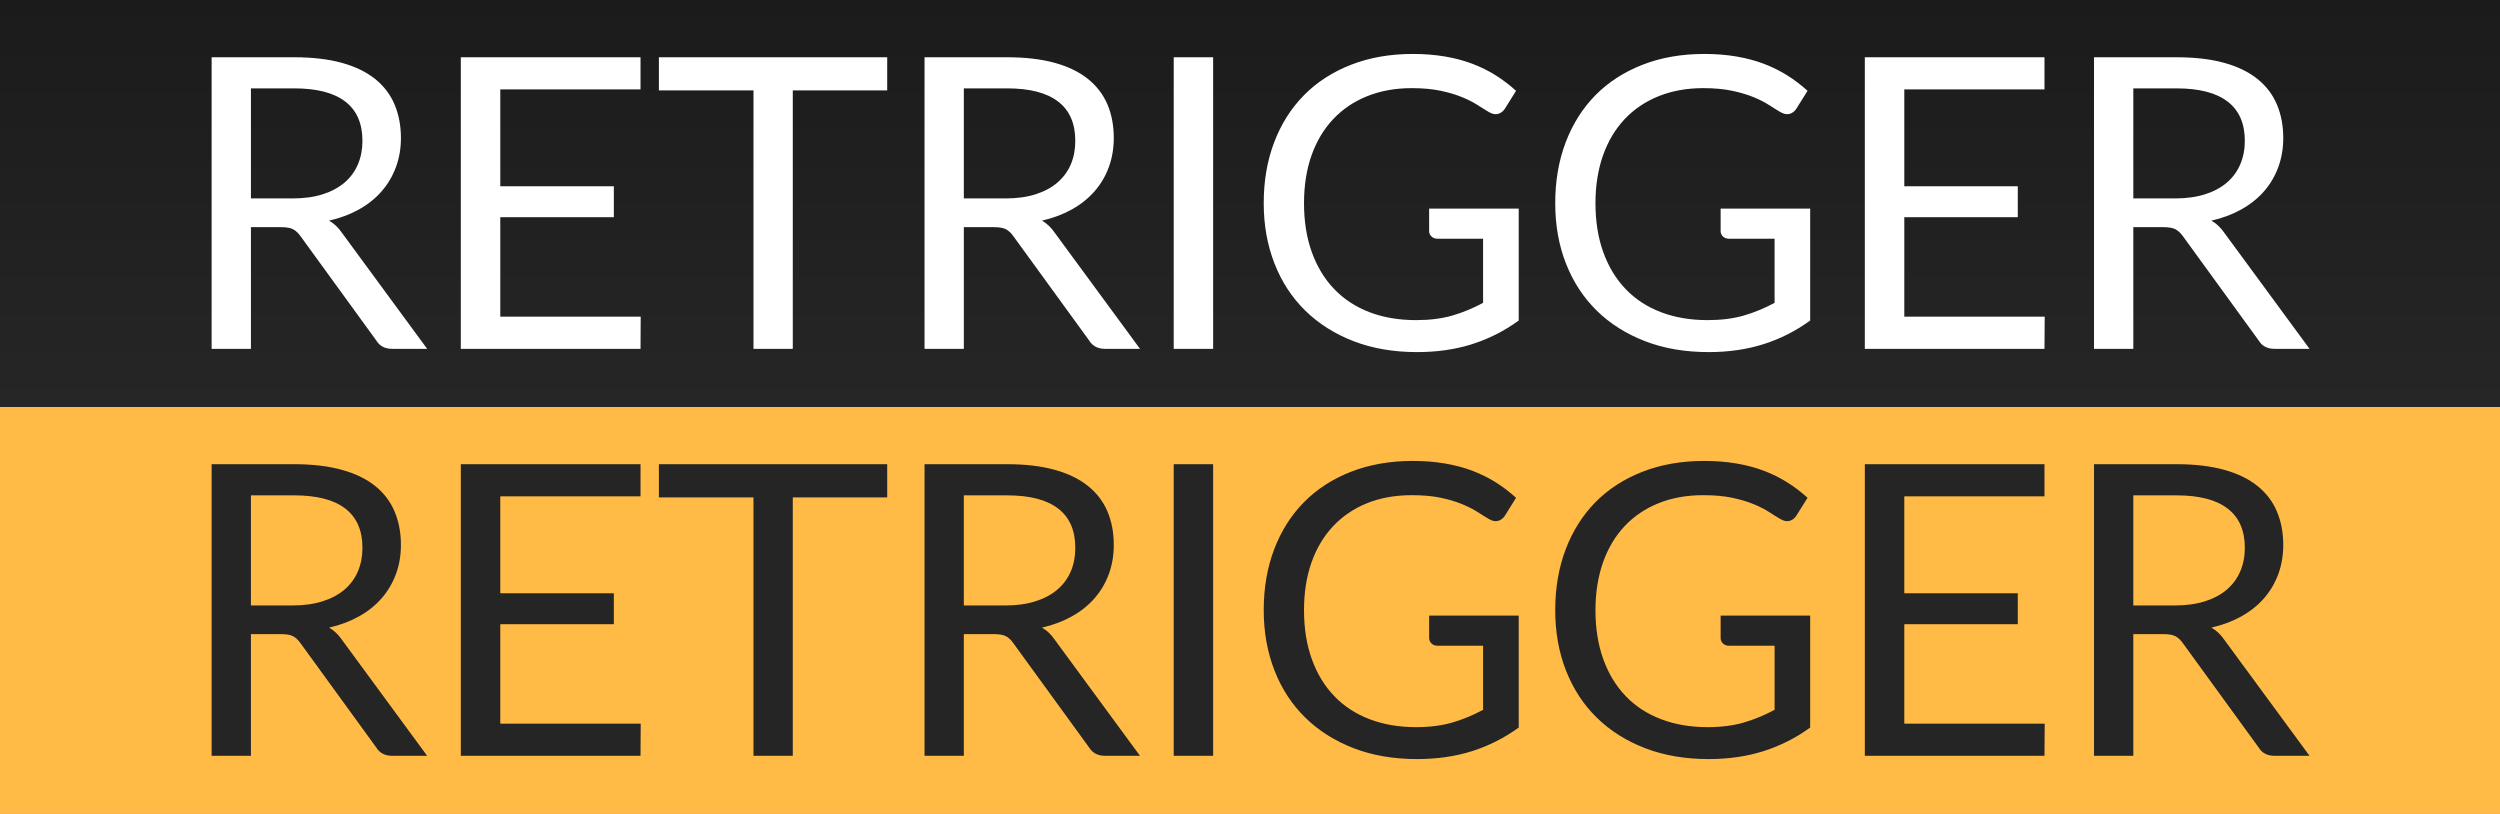 <?xml version="1.0" encoding="utf-8"?>
<svg width="43px" height="14px" viewBox="0 0 43 14" version="1.1" xmlns="http://www.w3.org/2000/svg">
  <rect x="0" y="0" width="43" height="14" fill="#808080" stroke="none"/>
  <defs>
    <linearGradient x1="50%" y1="0%" x2="50%" y2="100%" id="linearGradient-1">
      <stop stop-color="#1B1B1B" offset="0"/>
      <stop stop-color="#262626" offset="1"/>
    </linearGradient>
  </defs>
  <g id="bmp00126" stroke="none" stroke-width="1" fill="none" fill-rule="evenodd">
    <rect id="Rectangle" fill="url(#linearGradient-1)" x="0" y="0" width="43" height="7"/>
    <rect id="Rectangle" fill="#FFBB45" x="0" y="7" width="43" height="7"/>
    <path d="M5.03,3.413 C5.226,3.413 5.399,3.39 5.55,3.342 C5.7,3.294 5.826,3.226 5.928,3.139 C6.029,3.051 6.106,2.947 6.157,2.825 C6.208,2.704 6.234,2.57 6.234,2.423 C6.234,2.124 6.136,1.899 5.94,1.748 C5.744,1.596 5.45,1.52 5.058,1.52 L4.316,1.52 L4.316,3.413 L5.03,3.413 Z M7.347,6 L6.745,6 C6.621,6 6.53,5.952 6.472,5.856 L5.17,4.064 C5.13,4.008 5.088,3.968 5.042,3.944 C4.997,3.919 4.926,3.907 4.83,3.907 L4.316,3.907 L4.316,6 L3.64,6 L3.64,0.985 L5.058,0.985 C5.375,0.985 5.649,1.017 5.88,1.081 C6.112,1.145 6.302,1.238 6.453,1.359 C6.603,1.48 6.715,1.627 6.787,1.798 C6.859,1.97 6.896,2.162 6.896,2.374 C6.896,2.551 6.868,2.717 6.811,2.871 C6.755,3.025 6.674,3.163 6.568,3.286 C6.462,3.408 6.333,3.513 6.18,3.599 C6.027,3.685 5.854,3.751 5.66,3.795 C5.746,3.844 5.821,3.915 5.884,4.008 L7.347,6 Z M11.02,5.447 L11.017,6 L7.926,6 L7.926,0.985 L11.017,0.985 L11.017,1.538 L8.605,1.538 L8.605,3.204 L10.558,3.204 L10.558,3.736 L8.605,3.736 L8.605,5.447 L11.02,5.447 Z M15.26,1.555 L13.636,1.555 L13.636,6 L12.96,6 L12.96,1.555 L11.333,1.555 L11.333,0.985 L15.26,0.985 L15.26,1.555 Z M17.291,3.413 C17.488,3.413 17.661,3.39 17.811,3.342 C17.962,3.294 18.088,3.226 18.189,3.139 C18.291,3.051 18.367,2.947 18.419,2.825 C18.47,2.704 18.495,2.57 18.495,2.423 C18.495,2.124 18.398,1.899 18.201,1.748 C18.005,1.596 17.712,1.52 17.32,1.52 L16.578,1.52 L16.578,3.413 L17.291,3.413 Z M19.608,6 L19.006,6 C18.883,6 18.792,5.952 18.733,5.856 L17.431,4.064 C17.392,4.008 17.349,3.968 17.304,3.944 C17.258,3.919 17.188,3.907 17.092,3.907 L16.578,3.907 L16.578,6 L15.902,6 L15.902,0.985 L17.32,0.985 C17.637,0.985 17.911,1.017 18.142,1.081 C18.373,1.145 18.564,1.238 18.714,1.359 C18.865,1.48 18.976,1.627 19.049,1.798 C19.121,1.97 19.157,2.162 19.157,2.374 C19.157,2.551 19.129,2.717 19.073,2.871 C19.017,3.025 18.936,3.163 18.83,3.286 C18.724,3.408 18.594,3.513 18.441,3.599 C18.288,3.685 18.115,3.751 17.922,3.795 C18.008,3.844 18.082,3.915 18.145,4.008 L19.608,6 Z M20.866,6 L20.188,6 L20.188,0.985 L20.866,0.985 L20.866,6 Z M26.122,3.588 L26.122,5.513 C25.869,5.696 25.601,5.831 25.315,5.921 C25.029,6.011 24.716,6.056 24.375,6.056 C23.971,6.056 23.607,5.994 23.283,5.869 C22.959,5.744 22.682,5.569 22.452,5.344 C22.222,5.119 22.045,4.849 21.922,4.534 C21.798,4.218 21.736,3.872 21.736,3.494 C21.736,3.111 21.796,2.763 21.916,2.447 C22.036,2.132 22.207,1.862 22.429,1.637 C22.651,1.412 22.92,1.238 23.238,1.114 C23.555,0.99 23.909,0.928 24.302,0.928 C24.5,0.928 24.684,0.943 24.855,0.972 C25.025,1.001 25.182,1.043 25.327,1.098 C25.472,1.153 25.606,1.22 25.73,1.298 C25.853,1.376 25.969,1.464 26.076,1.562 L25.884,1.87 C25.853,1.917 25.814,1.946 25.766,1.959 C25.718,1.972 25.665,1.961 25.607,1.926 C25.551,1.893 25.487,1.854 25.415,1.807 C25.342,1.76 25.254,1.715 25.15,1.672 C25.046,1.629 24.924,1.592 24.783,1.562 C24.642,1.532 24.474,1.516 24.28,1.516 C23.998,1.516 23.743,1.563 23.514,1.655 C23.285,1.747 23.091,1.879 22.93,2.05 C22.768,2.222 22.645,2.429 22.558,2.673 C22.472,2.917 22.429,3.191 22.429,3.494 C22.429,3.809 22.474,4.091 22.564,4.339 C22.654,4.588 22.782,4.799 22.949,4.973 C23.116,5.147 23.318,5.279 23.556,5.37 C23.794,5.461 24.061,5.506 24.358,5.506 C24.591,5.506 24.798,5.48 24.979,5.428 C25.16,5.375 25.336,5.302 25.509,5.209 L25.509,4.106 L24.729,4.106 C24.684,4.106 24.649,4.094 24.622,4.068 C24.595,4.042 24.581,4.011 24.581,3.974 L24.581,3.588 L26.122,3.588 Z M31.135,3.588 L31.135,5.513 C30.883,5.696 30.614,5.831 30.328,5.921 C30.042,6.011 29.729,6.056 29.389,6.056 C28.985,6.056 28.621,5.994 28.297,5.869 C27.972,5.744 27.695,5.569 27.465,5.344 C27.235,5.119 27.059,4.849 26.935,4.534 C26.811,4.218 26.75,3.872 26.75,3.494 C26.75,3.111 26.81,2.763 26.93,2.447 C27.05,2.132 27.221,1.862 27.442,1.637 C27.664,1.412 27.934,1.238 28.251,1.114 C28.568,0.99 28.923,0.928 29.315,0.928 C29.513,0.928 29.698,0.943 29.868,0.972 C30.038,1.001 30.196,1.043 30.34,1.098 C30.485,1.153 30.619,1.22 30.743,1.298 C30.867,1.376 30.982,1.464 31.09,1.562 L30.897,1.87 C30.867,1.917 30.828,1.946 30.78,1.959 C30.732,1.972 30.679,1.961 30.62,1.926 C30.564,1.893 30.5,1.854 30.428,1.807 C30.356,1.76 30.268,1.715 30.164,1.672 C30.06,1.629 29.937,1.592 29.796,1.562 C29.655,1.532 29.488,1.516 29.294,1.516 C29.012,1.516 28.756,1.563 28.527,1.655 C28.299,1.747 28.104,1.879 27.943,2.05 C27.782,2.222 27.658,2.429 27.572,2.673 C27.486,2.917 27.442,3.191 27.442,3.494 C27.442,3.809 27.487,4.091 27.577,4.339 C27.667,4.588 27.795,4.799 27.962,4.973 C28.129,5.147 28.331,5.279 28.57,5.37 C28.808,5.461 29.075,5.506 29.371,5.506 C29.604,5.506 29.811,5.48 29.992,5.428 C30.173,5.375 30.35,5.302 30.523,5.209 L30.523,4.106 L29.742,4.106 C29.698,4.106 29.662,4.094 29.635,4.068 C29.608,4.042 29.595,4.011 29.595,3.974 L29.595,3.588 L31.135,3.588 Z M35.169,5.447 L35.165,6 L32.075,6 L32.075,0.985 L35.165,0.985 L35.165,1.538 L32.754,1.538 L32.754,3.204 L34.706,3.204 L34.706,3.736 L32.754,3.736 L32.754,5.447 L35.169,5.447 Z M37.407,3.413 C37.603,3.413 37.776,3.39 37.926,3.342 C38.077,3.294 38.203,3.226 38.304,3.139 C38.406,3.051 38.482,2.947 38.533,2.825 C38.585,2.704 38.611,2.57 38.611,2.423 C38.611,2.124 38.513,1.899 38.316,1.748 C38.12,1.596 37.827,1.52 37.434,1.52 L36.693,1.52 L36.693,3.413 L37.407,3.413 Z M39.724,6 L39.121,6 C38.998,6 38.907,5.952 38.849,5.856 L37.547,4.064 C37.507,4.008 37.464,3.968 37.419,3.944 C37.373,3.919 37.303,3.907 37.207,3.907 L36.693,3.907 L36.693,6 L36.017,6 L36.017,0.985 L37.434,0.985 C37.752,0.985 38.026,1.017 38.257,1.081 C38.488,1.145 38.679,1.238 38.829,1.359 C38.98,1.48 39.091,1.627 39.163,1.798 C39.236,1.97 39.272,2.162 39.272,2.374 C39.272,2.551 39.244,2.717 39.188,2.871 C39.132,3.025 39.051,3.163 38.945,3.286 C38.839,3.408 38.709,3.513 38.556,3.599 C38.403,3.685 38.23,3.751 38.036,3.795 C38.123,3.844 38.197,3.915 38.261,4.008 L39.724,6 Z" id="RETRIGGER" fill="#FFFFFF" fill-rule="nonzero"/>
    <path d="M5.03,10.414 C5.226,10.414 5.399,10.39 5.55,10.342 C5.7,10.294 5.826,10.226 5.928,10.139 C6.029,10.051 6.106,9.947 6.157,9.825 C6.208,9.704 6.234,9.57 6.234,9.423 C6.234,9.124 6.136,8.899 5.94,8.748 C5.744,8.596 5.45,8.52 5.058,8.52 L4.316,8.52 L4.316,10.414 L5.03,10.414 Z M7.347,13 L6.745,13 C6.621,13 6.53,12.952 6.472,12.857 L5.17,11.065 C5.13,11.008 5.088,10.968 5.042,10.944 C4.997,10.919 4.926,10.907 4.83,10.907 L4.316,10.907 L4.316,13 L3.64,13 L3.64,7.984 L5.058,7.984 C5.375,7.984 5.649,8.017 5.88,8.081 C6.112,8.145 6.302,8.238 6.453,8.359 C6.603,8.48 6.715,8.627 6.787,8.798 C6.859,8.97 6.896,9.162 6.896,9.374 C6.896,9.551 6.868,9.717 6.811,9.871 C6.755,10.025 6.674,10.163 6.568,10.286 C6.462,10.408 6.333,10.513 6.18,10.599 C6.027,10.685 5.854,10.751 5.66,10.795 C5.746,10.844 5.821,10.915 5.884,11.008 L7.347,13 Z M11.02,12.447 L11.017,13 L7.926,13 L7.926,7.984 L11.017,7.984 L11.017,8.537 L8.605,8.537 L8.605,10.204 L10.558,10.204 L10.558,10.736 L8.605,10.736 L8.605,12.447 L11.02,12.447 Z M15.26,8.555 L13.636,8.555 L13.636,13 L12.96,13 L12.96,8.555 L11.333,8.555 L11.333,7.984 L15.26,7.984 L15.26,8.555 Z M17.291,10.414 C17.488,10.414 17.661,10.39 17.811,10.342 C17.962,10.294 18.088,10.226 18.189,10.139 C18.291,10.051 18.367,9.947 18.419,9.825 C18.47,9.704 18.495,9.57 18.495,9.423 C18.495,9.124 18.398,8.899 18.201,8.748 C18.005,8.596 17.712,8.52 17.32,8.52 L16.578,8.52 L16.578,10.414 L17.291,10.414 Z M19.608,13 L19.006,13 C18.883,13 18.792,12.952 18.733,12.857 L17.431,11.065 C17.392,11.008 17.349,10.968 17.304,10.944 C17.258,10.919 17.188,10.907 17.092,10.907 L16.578,10.907 L16.578,13 L15.902,13 L15.902,7.984 L17.32,7.984 C17.637,7.984 17.911,8.017 18.142,8.081 C18.373,8.145 18.564,8.238 18.714,8.359 C18.865,8.48 18.976,8.627 19.049,8.798 C19.121,8.97 19.157,9.162 19.157,9.374 C19.157,9.551 19.129,9.717 19.073,9.871 C19.017,10.025 18.936,10.163 18.83,10.286 C18.724,10.408 18.594,10.513 18.441,10.599 C18.288,10.685 18.115,10.751 17.922,10.795 C18.008,10.844 18.082,10.915 18.145,11.008 L19.608,13 Z M20.866,13 L20.188,13 L20.188,7.984 L20.866,7.984 L20.866,13 Z M26.122,10.588 L26.122,12.514 C25.869,12.696 25.601,12.831 25.315,12.921 C25.029,13.011 24.716,13.056 24.375,13.056 C23.971,13.056 23.607,12.994 23.283,12.869 C22.959,12.744 22.682,12.569 22.452,12.344 C22.222,12.119 22.045,11.849 21.922,11.534 C21.798,11.218 21.736,10.872 21.736,10.494 C21.736,10.111 21.796,9.763 21.916,9.447 C22.036,9.132 22.207,8.862 22.429,8.637 C22.651,8.412 22.92,8.238 23.238,8.114 C23.555,7.99 23.909,7.928 24.302,7.928 C24.5,7.928 24.684,7.943 24.855,7.972 C25.025,8.001 25.182,8.043 25.327,8.098 C25.472,8.153 25.606,8.22 25.73,8.298 C25.853,8.376 25.969,8.464 26.076,8.562 L25.884,8.87 C25.853,8.917 25.814,8.946 25.766,8.959 C25.718,8.972 25.665,8.961 25.607,8.926 C25.551,8.893 25.487,8.854 25.415,8.807 C25.342,8.76 25.254,8.715 25.15,8.672 C25.046,8.629 24.924,8.592 24.783,8.562 C24.642,8.532 24.474,8.517 24.28,8.517 C23.998,8.517 23.743,8.563 23.514,8.655 C23.285,8.747 23.091,8.879 22.93,9.05 C22.768,9.222 22.645,9.429 22.558,9.673 C22.472,9.917 22.429,10.191 22.429,10.494 C22.429,10.809 22.474,11.091 22.564,11.339 C22.654,11.588 22.782,11.799 22.949,11.973 C23.116,12.147 23.318,12.279 23.556,12.37 C23.794,12.461 24.061,12.507 24.358,12.507 C24.591,12.507 24.798,12.48 24.979,12.428 C25.16,12.375 25.336,12.302 25.509,12.209 L25.509,11.107 L24.729,11.107 C24.684,11.107 24.649,11.094 24.622,11.068 C24.595,11.042 24.581,11.011 24.581,10.973 L24.581,10.588 L26.122,10.588 Z M31.135,10.588 L31.135,12.514 C30.883,12.696 30.614,12.831 30.328,12.921 C30.042,13.011 29.729,13.056 29.389,13.056 C28.985,13.056 28.621,12.994 28.297,12.869 C27.972,12.744 27.695,12.569 27.465,12.344 C27.235,12.119 27.059,11.849 26.935,11.534 C26.811,11.218 26.75,10.872 26.75,10.494 C26.75,10.111 26.81,9.763 26.93,9.447 C27.05,9.132 27.221,8.862 27.442,8.637 C27.664,8.412 27.934,8.238 28.251,8.114 C28.568,7.99 28.923,7.928 29.315,7.928 C29.513,7.928 29.698,7.943 29.868,7.972 C30.038,8.001 30.196,8.043 30.34,8.098 C30.485,8.153 30.619,8.22 30.743,8.298 C30.867,8.376 30.982,8.464 31.09,8.562 L30.897,8.87 C30.867,8.917 30.828,8.946 30.78,8.959 C30.732,8.972 30.679,8.961 30.62,8.926 C30.564,8.893 30.5,8.854 30.428,8.807 C30.356,8.76 30.268,8.715 30.164,8.672 C30.06,8.629 29.937,8.592 29.796,8.562 C29.655,8.532 29.488,8.517 29.294,8.517 C29.012,8.517 28.756,8.563 28.527,8.655 C28.299,8.747 28.104,8.879 27.943,9.05 C27.782,9.222 27.658,9.429 27.572,9.673 C27.486,9.917 27.442,10.191 27.442,10.494 C27.442,10.809 27.487,11.091 27.577,11.339 C27.667,11.588 27.795,11.799 27.962,11.973 C28.129,12.147 28.331,12.279 28.57,12.37 C28.808,12.461 29.075,12.507 29.371,12.507 C29.604,12.507 29.811,12.48 29.992,12.428 C30.173,12.375 30.35,12.302 30.523,12.209 L30.523,11.107 L29.742,11.107 C29.698,11.107 29.662,11.094 29.635,11.068 C29.608,11.042 29.595,11.011 29.595,10.973 L29.595,10.588 L31.135,10.588 Z M35.169,12.447 L35.165,13 L32.075,13 L32.075,7.984 L35.165,7.984 L35.165,8.537 L32.754,8.537 L32.754,10.204 L34.706,10.204 L34.706,10.736 L32.754,10.736 L32.754,12.447 L35.169,12.447 Z M37.407,10.414 C37.603,10.414 37.776,10.39 37.926,10.342 C38.077,10.294 38.203,10.226 38.304,10.139 C38.406,10.051 38.482,9.947 38.533,9.825 C38.585,9.704 38.611,9.57 38.611,9.423 C38.611,9.124 38.513,8.899 38.316,8.748 C38.12,8.596 37.827,8.52 37.434,8.52 L36.693,8.52 L36.693,10.414 L37.407,10.414 Z M39.724,13 L39.121,13 C38.998,13 38.907,12.952 38.849,12.857 L37.547,11.065 C37.507,11.008 37.464,10.968 37.419,10.944 C37.373,10.919 37.303,10.907 37.207,10.907 L36.693,10.907 L36.693,13 L36.017,13 L36.017,7.984 L37.434,7.984 C37.752,7.984 38.026,8.017 38.257,8.081 C38.488,8.145 38.679,8.238 38.829,8.359 C38.98,8.48 39.091,8.627 39.163,8.798 C39.236,8.97 39.272,9.162 39.272,9.374 C39.272,9.551 39.244,9.717 39.188,9.871 C39.132,10.025 39.051,10.163 38.945,10.286 C38.839,10.408 38.709,10.513 38.556,10.599 C38.403,10.685 38.23,10.751 38.036,10.795 C38.123,10.844 38.197,10.915 38.261,11.008 L39.724,13 Z" id="RETRIGGER" fill="#252525" fill-rule="nonzero"/>
  </g>
</svg>